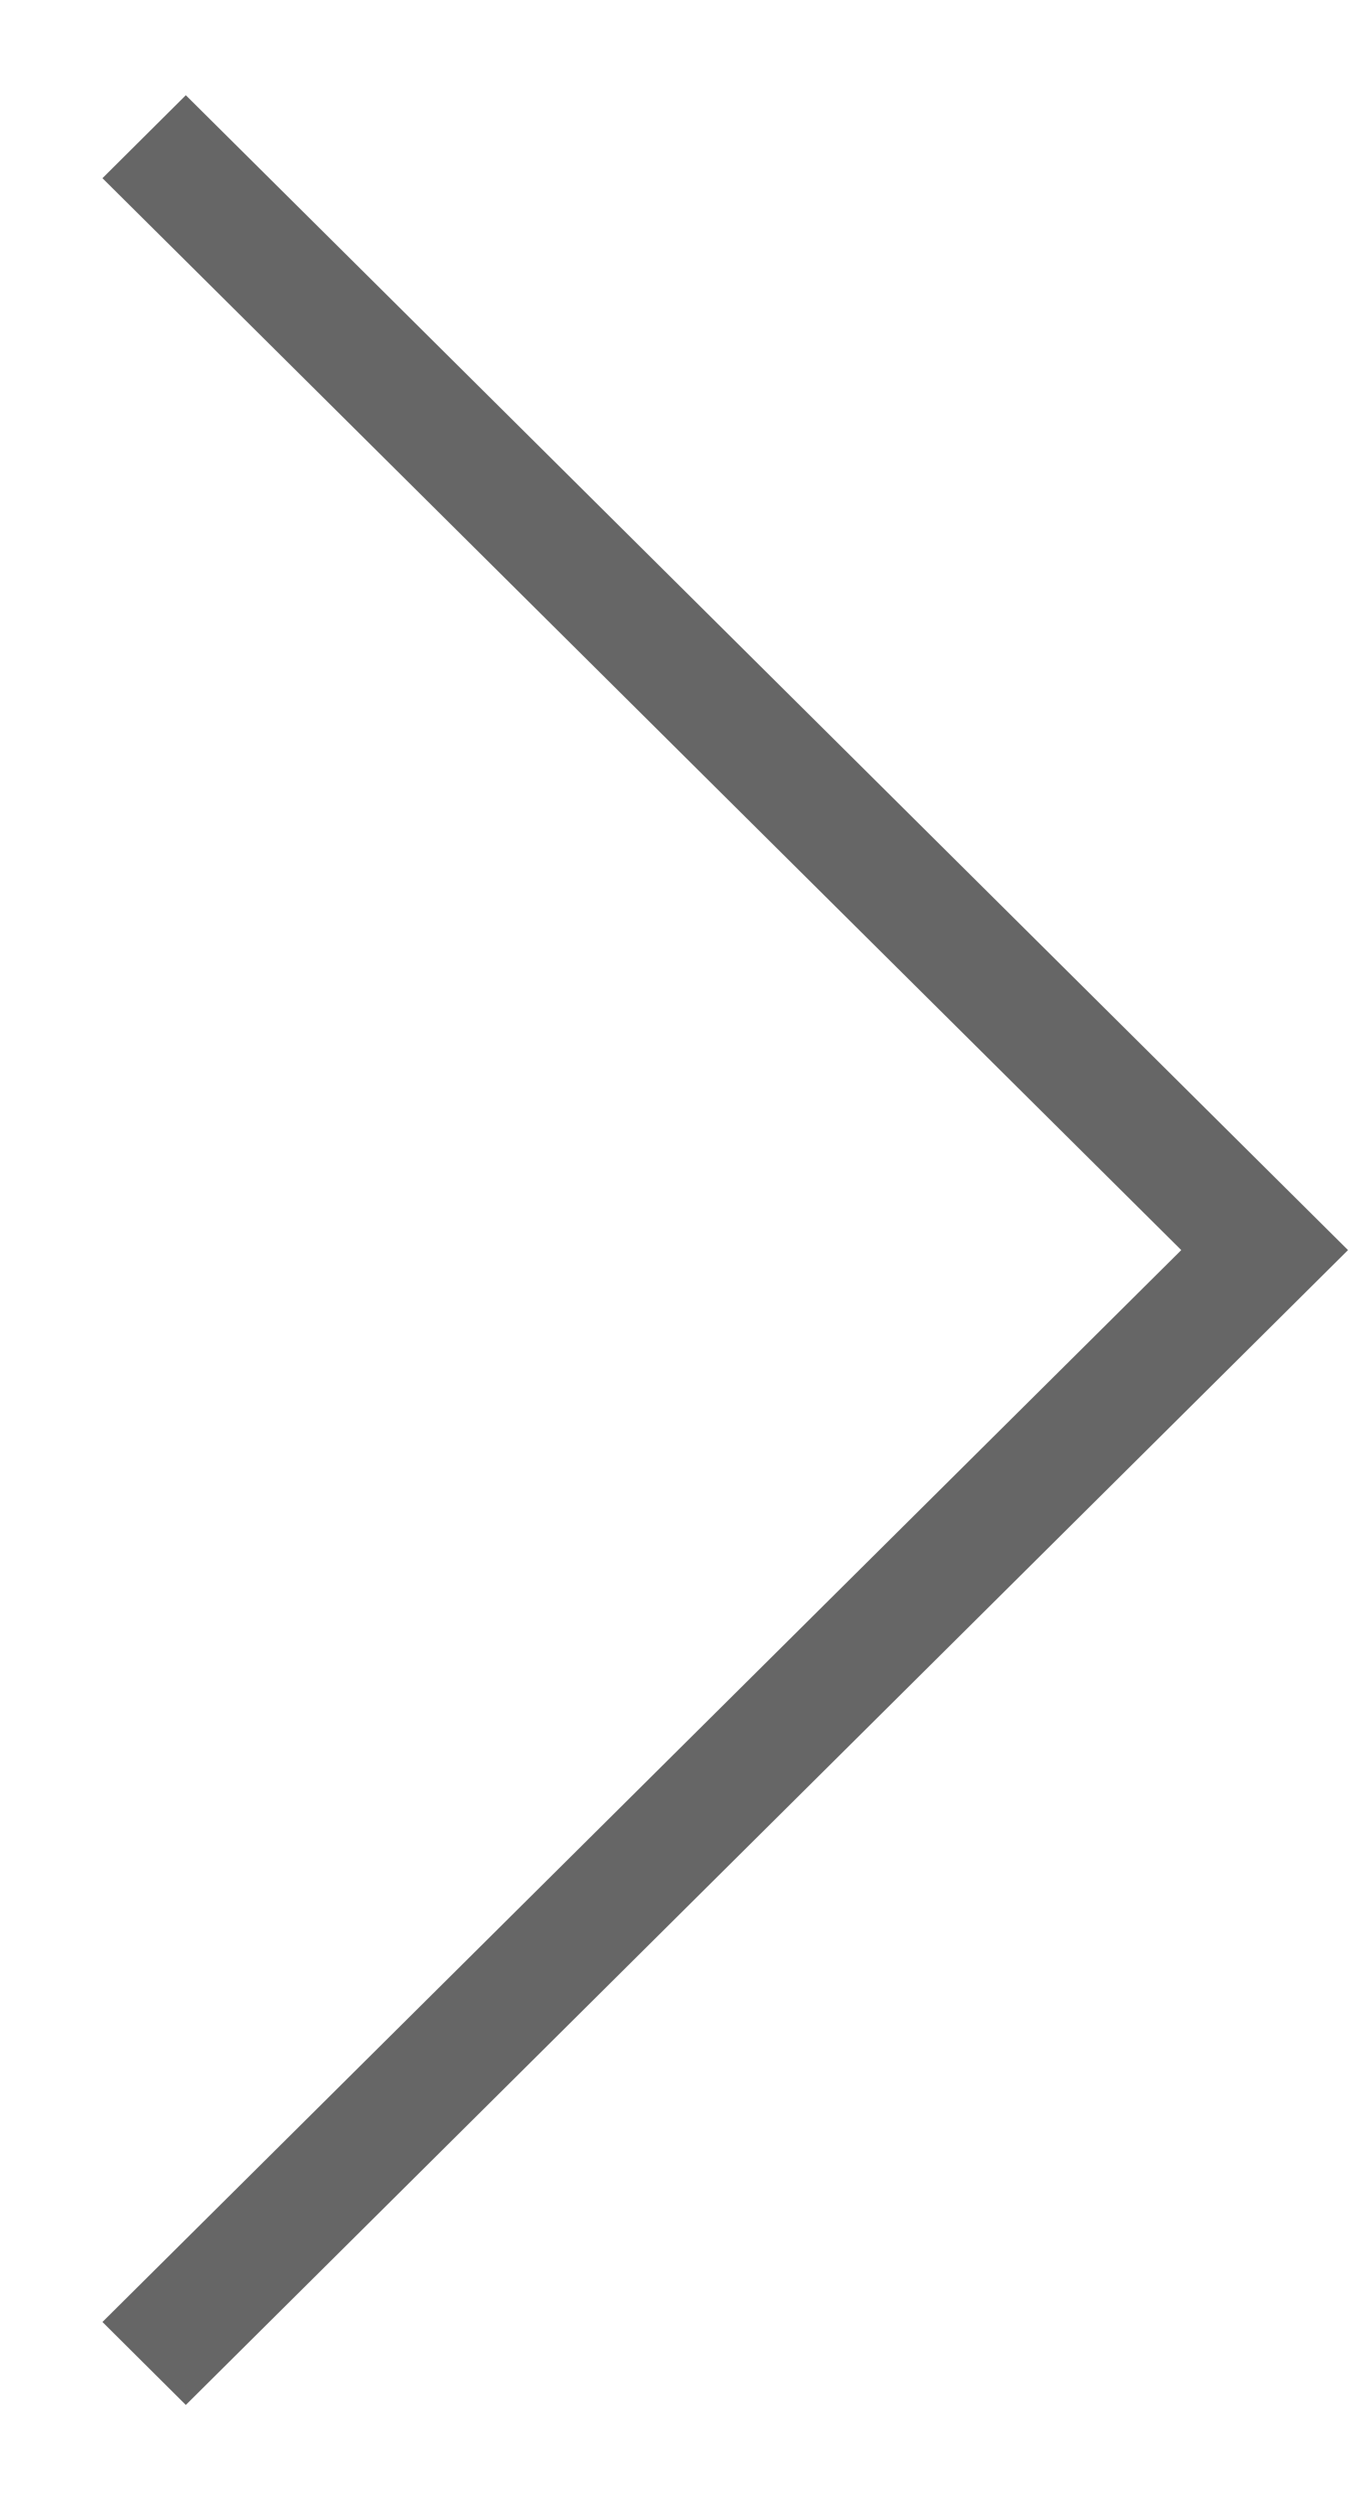 ﻿<?xml version="1.0" encoding="utf-8"?>
<svg version="1.1" xmlns:xlink="http://www.w3.org/1999/xlink" width="6px" height="11px" xmlns="http://www.w3.org/2000/svg">
  <g transform="matrix(1 0 0 1 -2359 -505 )">
    <path d="M 5.934 5.5  L 0.818 10.581  L 0.451 10.216  L 5.2 5.5  L 0.451 0.784  L 0.818 0.419  L 5.934 5.5  Z " fill-rule="nonzero" fill="#666666" stroke="none" transform="matrix(1 0 0 1 2359 505 )" />
  </g>
</svg>